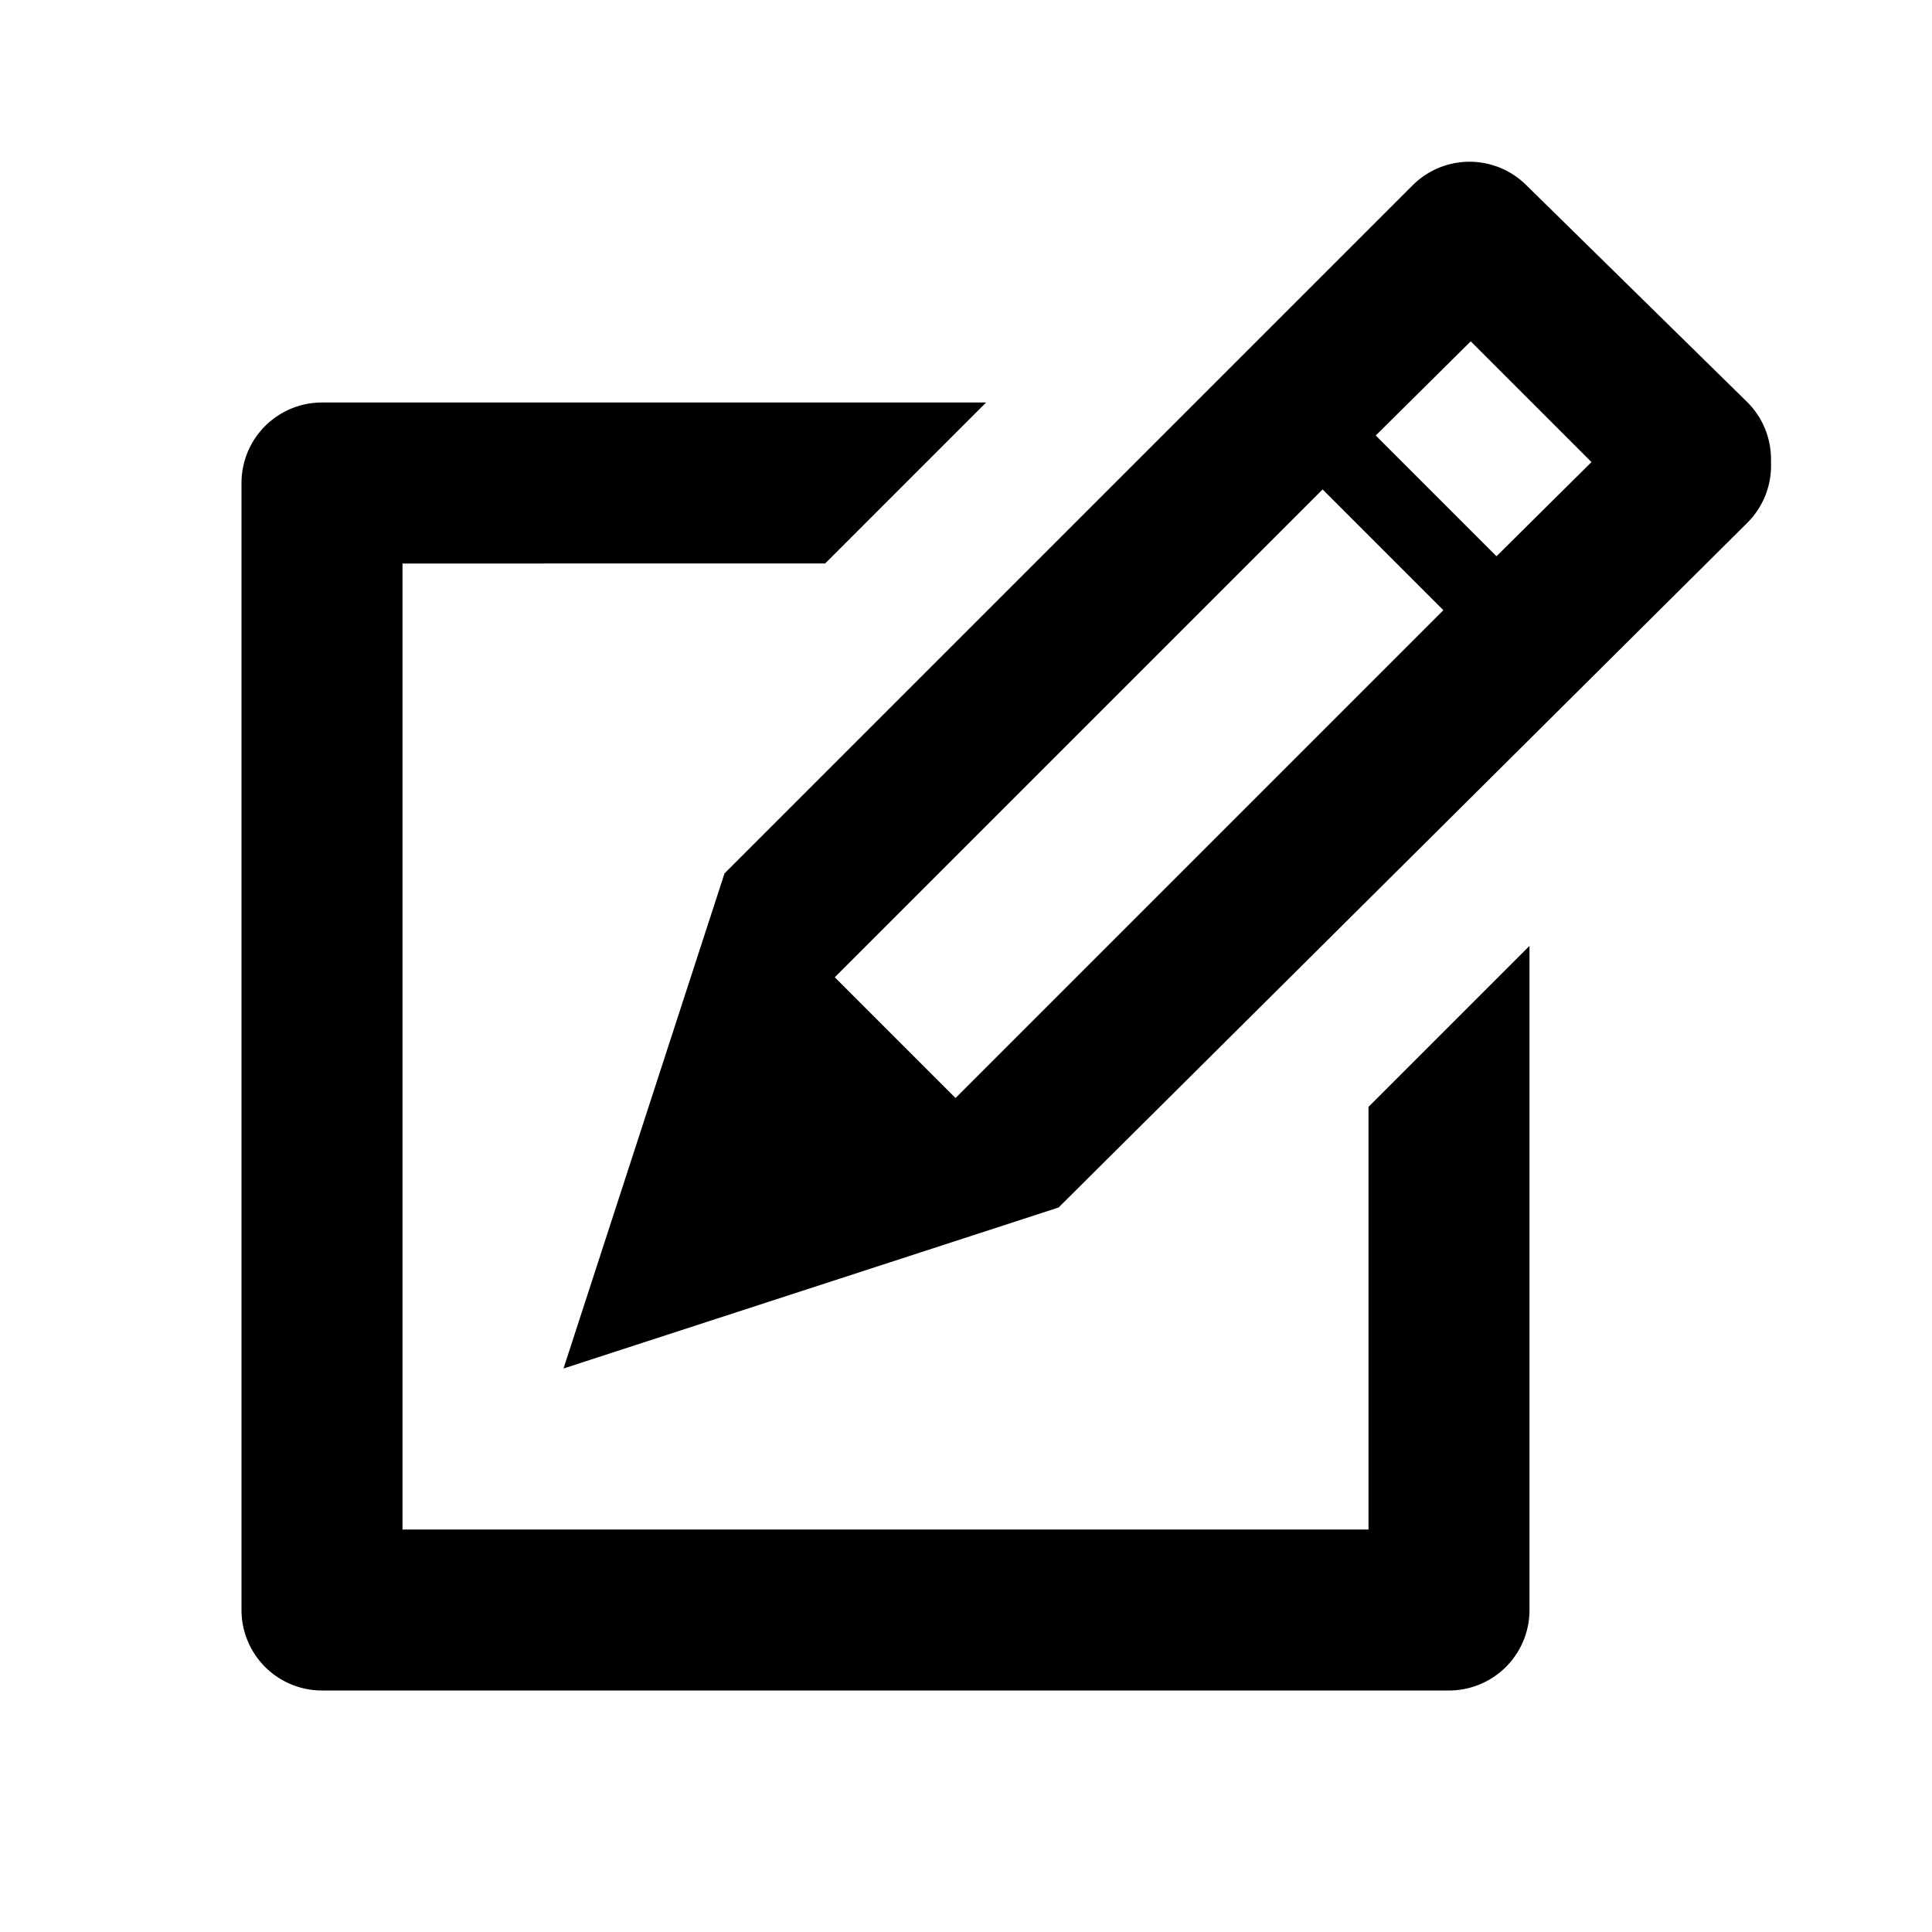    <svg xmlns="http://www.w3.org/2000/svg" viewBox="0 0 24 24" data-supported-dps="24x24" fill="currentColor" width="24" height="24" focusable="false"><path d="M17 13.75l2-2V20a1 1 0 01-1 1H4a1 1 0 01-1-1V6a1 1 0 011-1h8.25l-2 2H5v12h12v-5.25zm5-8a1 1 0 01-.29.74L13.15 15 7 17l2-6.15 8.55-8.55a1 1 0 011.41 0L21.71 5a1 1 0 01.29.71zm-4.07 1.83l-1.5-1.5-6.06 6.06 1.5 1.5zm1.84-1.84l-1.5-1.5-1.18 1.17 1.5 1.5z" class="m-sec-item"></path></svg>
            